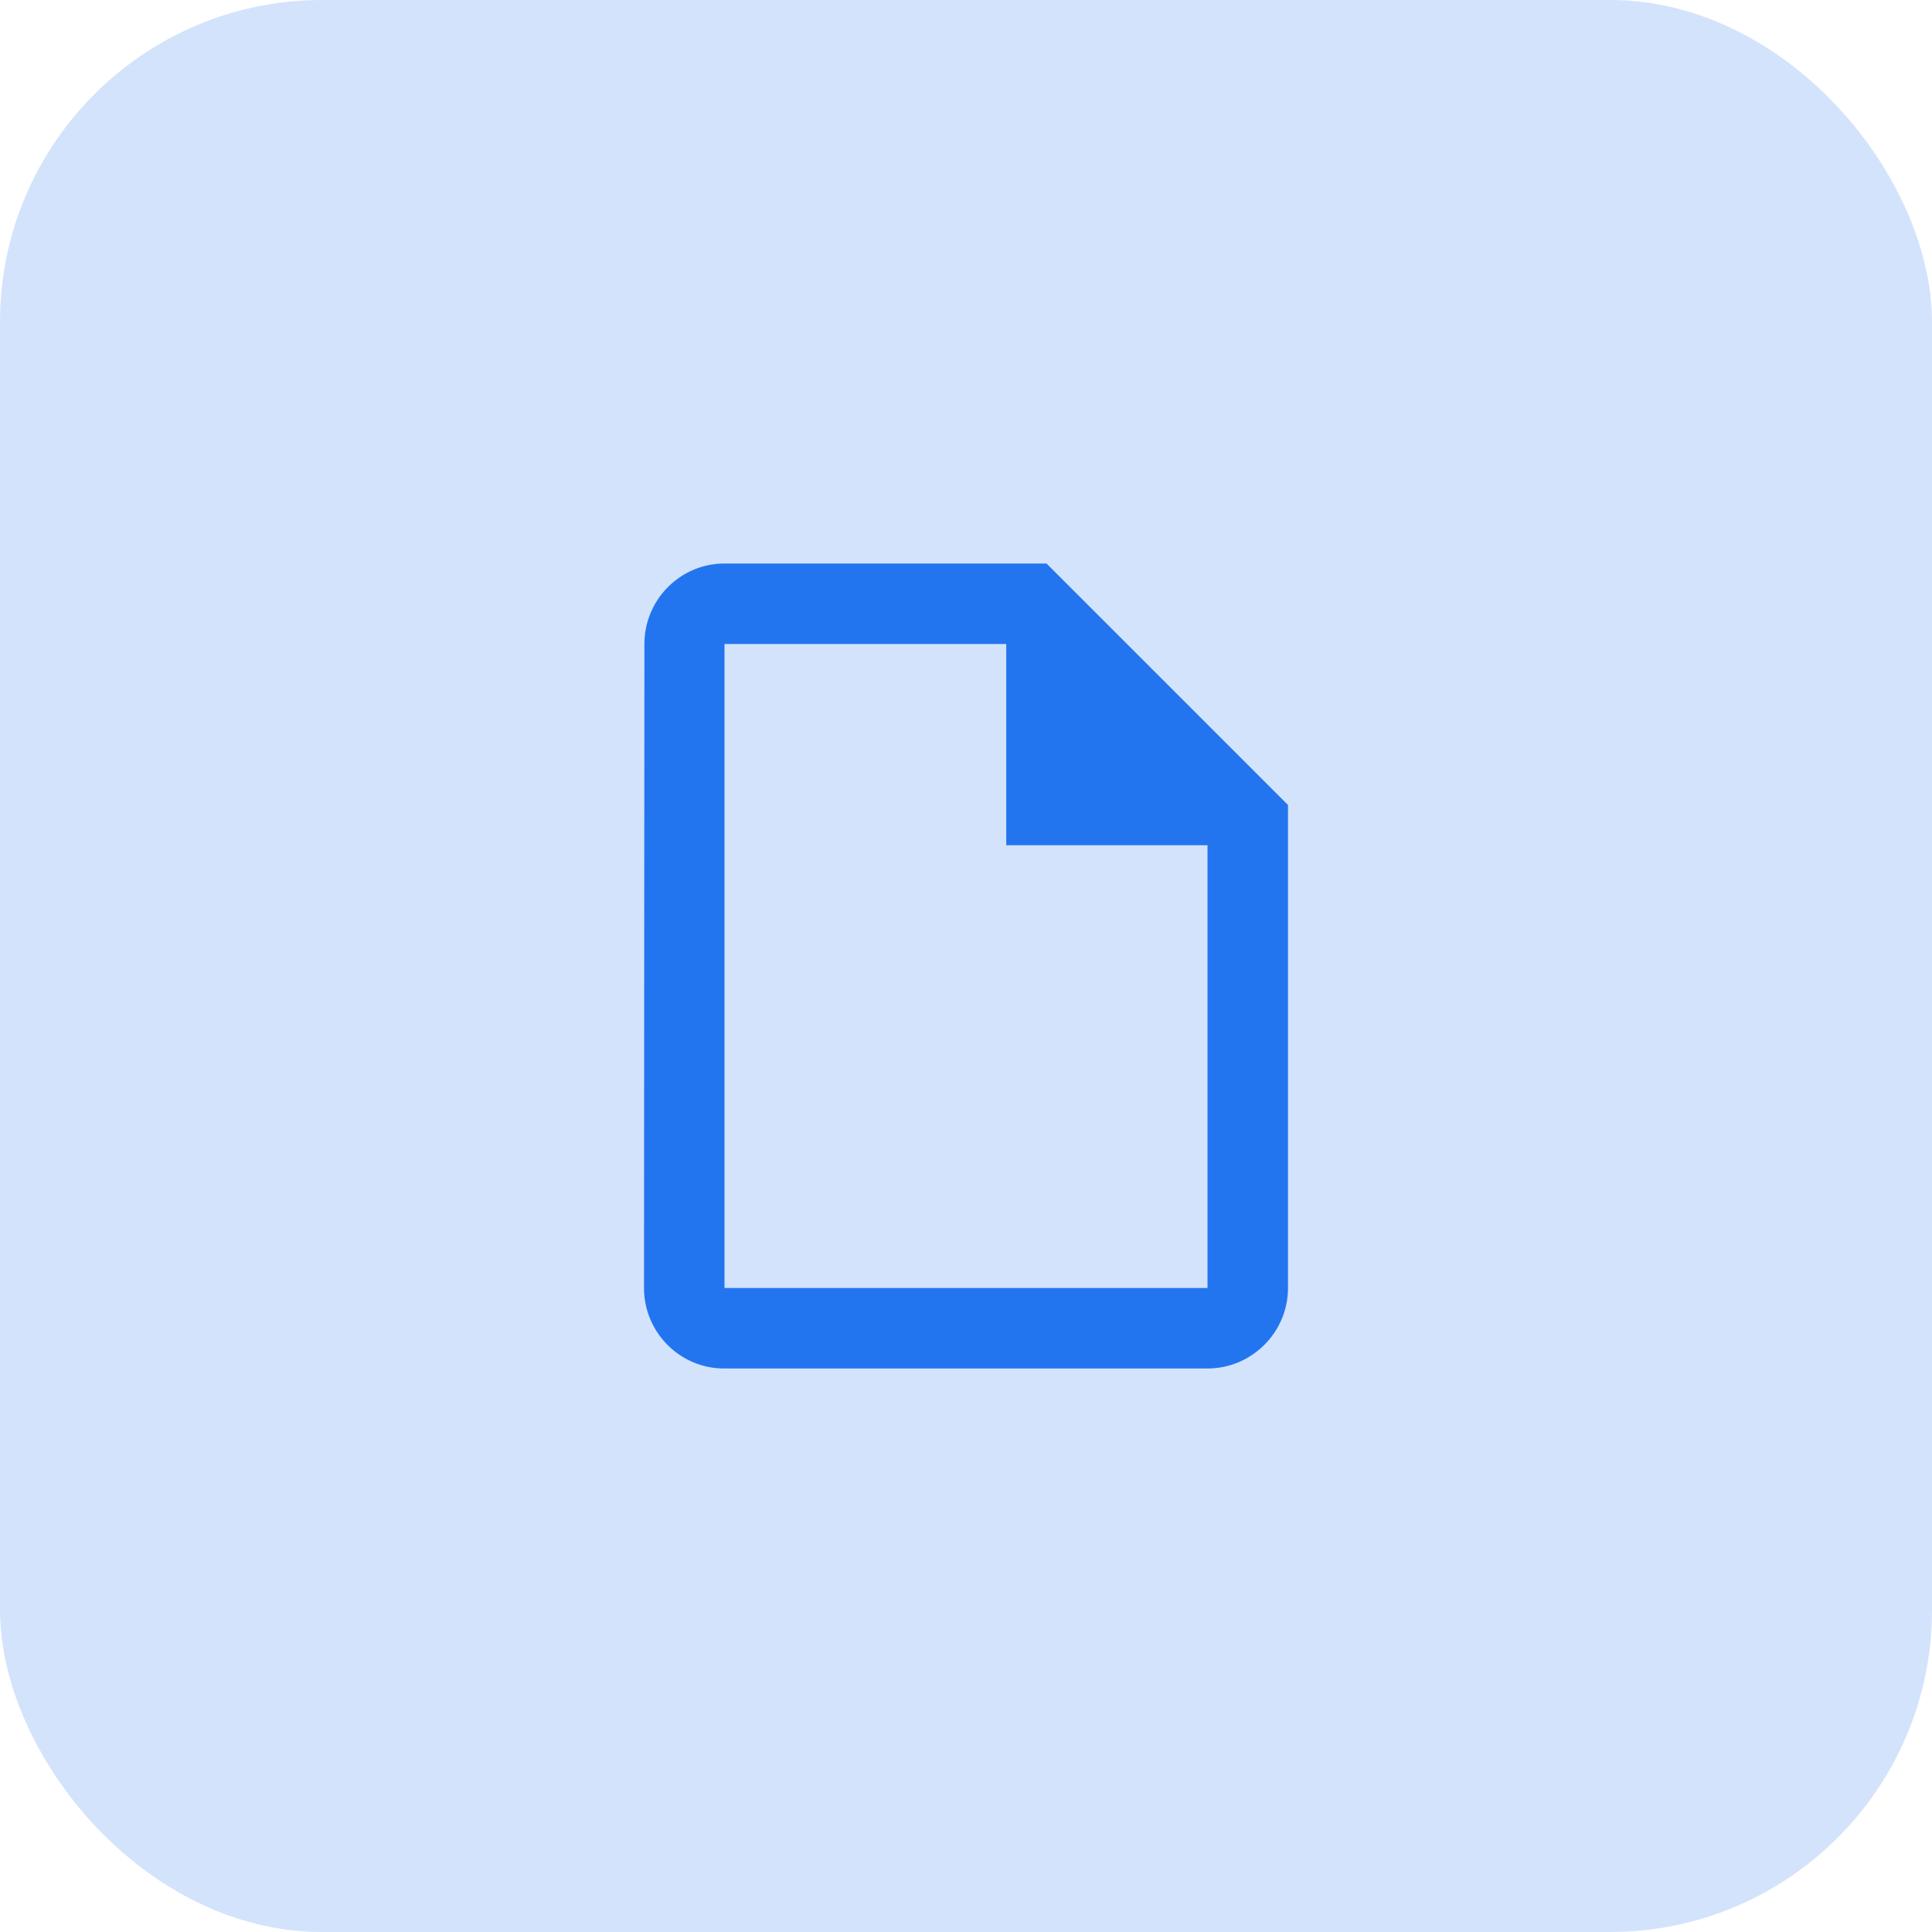 <svg width="48" height="48" viewBox="0 0 48 48" fill="none" xmlns="http://www.w3.org/2000/svg">
<rect width="48" height="48" rx="8" fill="#D3E3FC"/>
<path d="M26 14H18C16.9 14 16.01 14.9 16.01 16L16 32C16 33.1 16.89 34 17.99 34H30C31.1 34 32 33.1 32 32V20L26 14ZM18 32V16H25V21H30V32H18Z" fill="#2375EF"/>
</svg>
